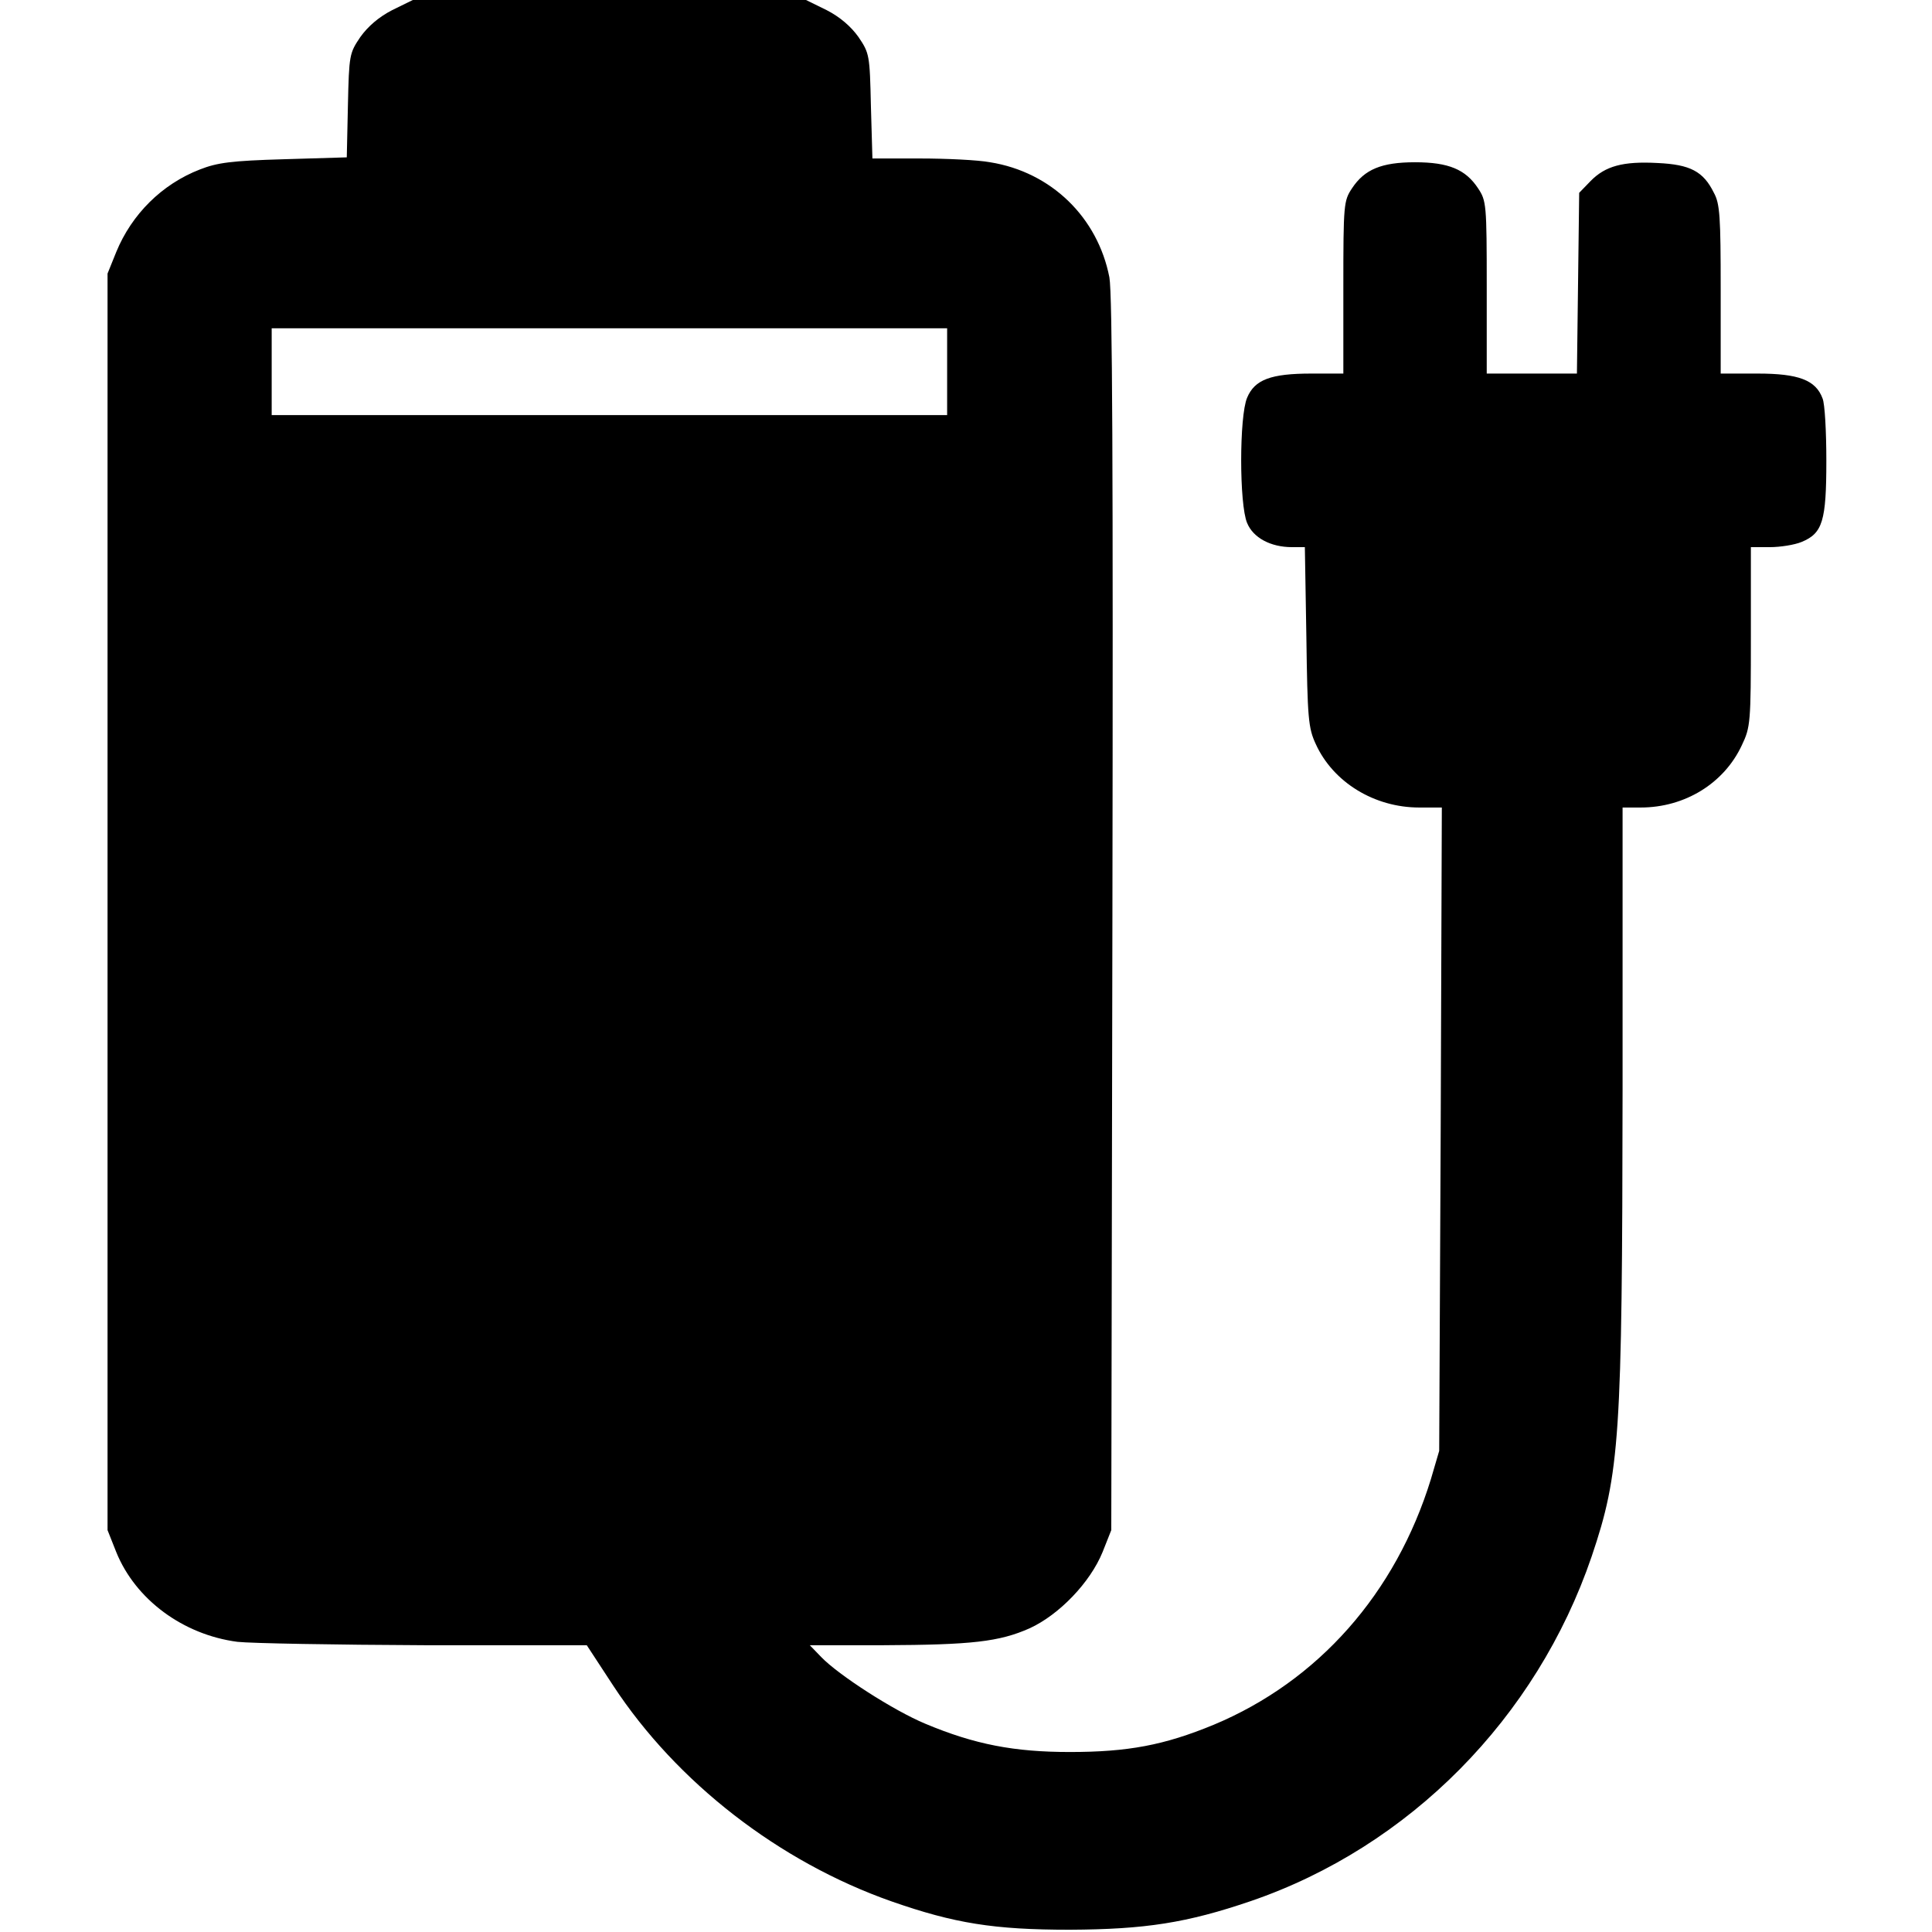 <?xml version="1.0" standalone="no"?>
<!DOCTYPE svg PUBLIC "-//W3C//DTD SVG 20010904//EN"
 "http://www.w3.org/TR/2001/REC-SVG-20010904/DTD/svg10.dtd">
<svg version="1.0" xmlns="http://www.w3.org/2000/svg"
 width="512pt" height="512pt" viewBox="0 0 512 512"
 preserveAspectRatio="xMidYMid meet">

<g transform="translate(0,512) scale(0.1,-0.1)"
fill="#000000" stroke="none">
<path d="M1039 5093 c-35 -18 -64 -43 -84 -71 -29 -43 -30 -47 -33 -182 l-3
-137 -167 -5 c-139 -4 -176 -9 -222 -27 -101 -39 -181 -119 -222 -219 l-23
-57 0 -1665 0 -1665 23 -58 c51 -126 177 -219 321 -238 36 -4 260 -8 496 -9
l430 0 70 -107 c168 -256 439 -467 738 -572 166 -58 271 -75 472 -75 200 1
310 18 480 76 420 144 757 485 903 913 75 222 81 314 82 1238 l0 747 48 0
c117 0 221 64 268 165 23 48 24 60 24 288 l0 237 50 0 c28 0 66 6 85 14 55 23
65 55 65 215 0 77 -4 151 -10 165 -18 49 -64 66 -172 66 l-98 0 0 223 c0 192
-2 227 -18 256 -28 57 -63 75 -149 79 -92 5 -139 -8 -178 -48 l-30 -31 -3
-240 -3 -239 -120 0 -119 0 0 229 c0 220 -1 229 -23 262 -33 50 -78 69 -167
69 -89 0 -134 -19 -167 -69 -22 -33 -23 -42 -23 -262 l0 -229 -85 0 c-107 0
-150 -16 -170 -64 -21 -49 -21 -283 0 -332 16 -39 62 -64 119 -64 l34 0 4
-237 c3 -217 5 -242 25 -285 46 -101 155 -168 274 -168 l60 0 -3 -852 -4 -853
-22 -75 c-93 -302 -298 -535 -576 -651 -131 -54 -227 -72 -381 -72 -147 0
-252 20 -383 75 -84 35 -230 129 -276 177 l-30 31 195 0 c234 1 307 9 388 45
78 36 160 121 193 202 l23 58 3 1630 c2 1190 0 1646 -8 1690 -31 159 -154 279
-316 305 -32 6 -116 10 -186 10 l-126 0 -4 139 c-3 136 -4 140 -33 183 -20 28
-49 53 -84 71 l-55 27 -521 0 -521 0 -55 -27z m1471 -958 l0 -115 -895 0 -895
0 0 115 0 115 895 0 895 0 0 -115z"/>
</g>
</svg>
